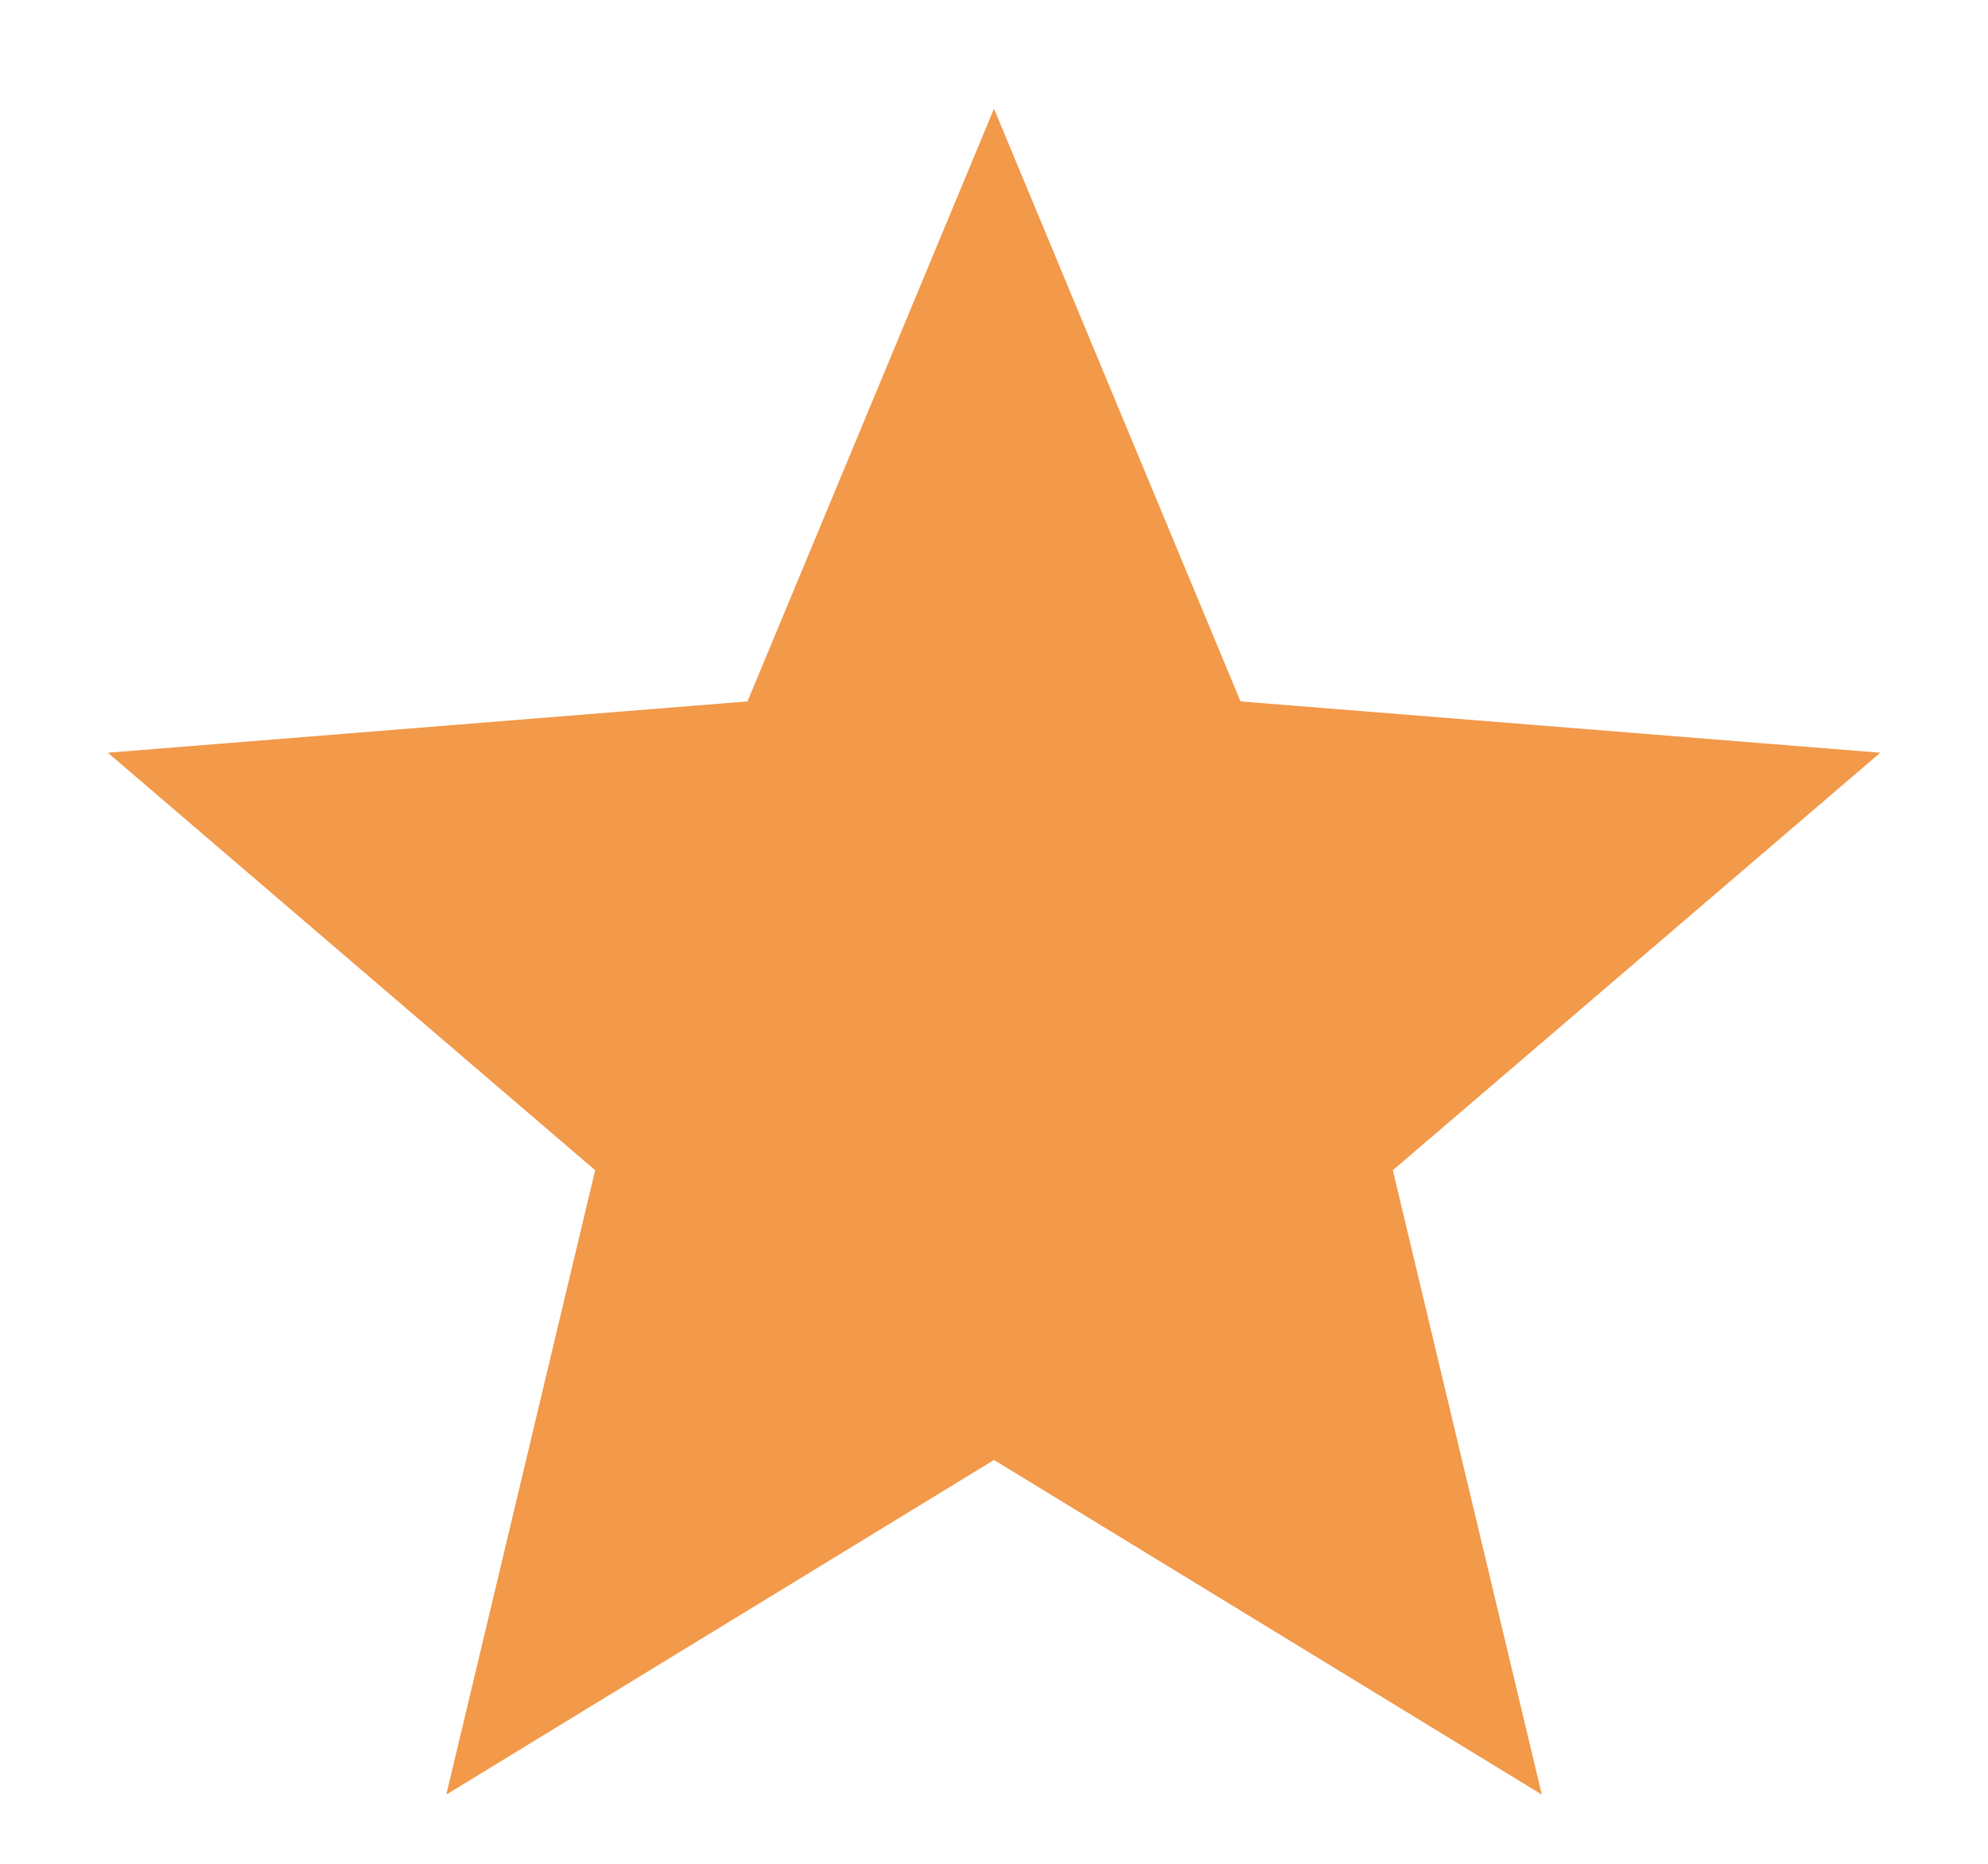 <svg width="16" height="15" viewBox="0 0 16 15" fill="none" xmlns="http://www.w3.org/2000/svg">
<path d="M8 11.75L3.592 14.443L4.79 9.418L0.868 6.058L6.016 5.645L8 0.875L9.984 5.645L15.133 6.058L11.21 9.418L12.409 14.443L8 11.75Z" fill="#F2994A"/>
</svg>
